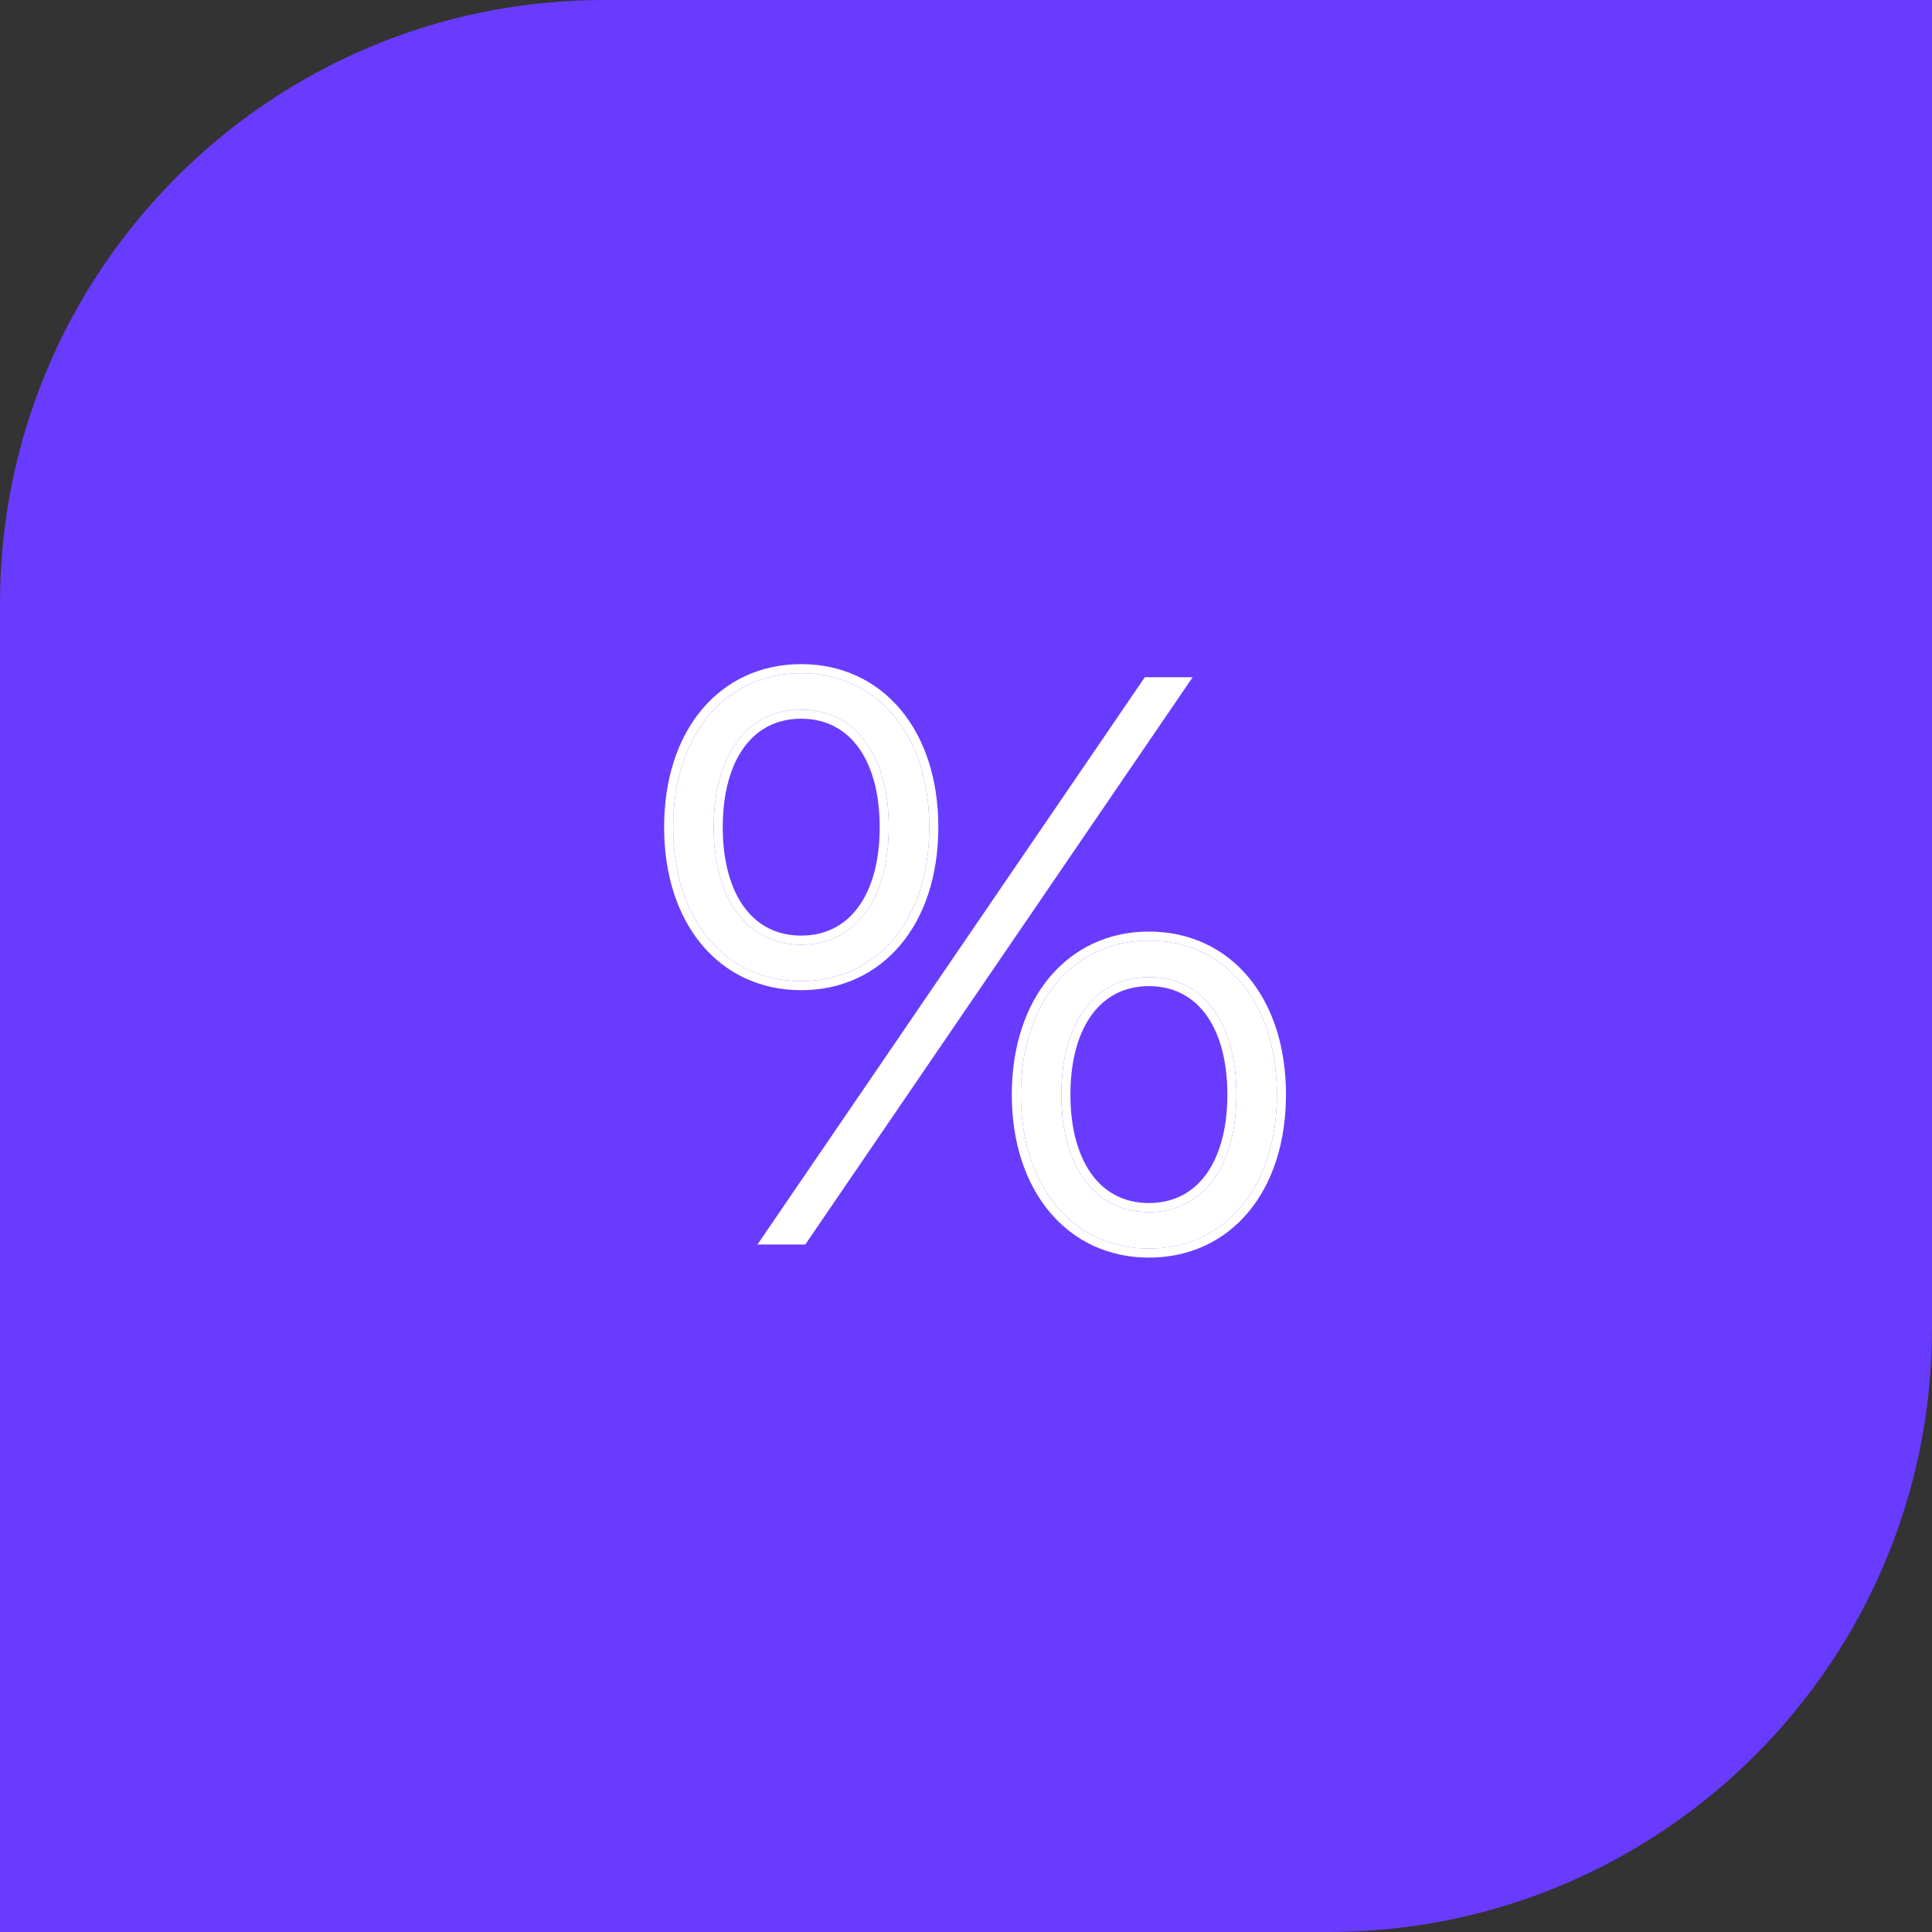 <svg width="64" height="64" viewBox="0 0 64 64" fill="none" xmlns="http://www.w3.org/2000/svg">
<rect x="0" y="0" width="64" height="64" fill="#333333" stroke="none"/>
<path d="M0 20C0 8.954 8.954 0 20 0H64V44C64 55.046 55.046 64 44 64H0V20Z" fill="#693BFF"/>
<path d="M25.092 41.226H26.676L39.508 22.434H37.924L25.092 41.226Z" fill="white"/>
<path d="M26.541 32.501C29.038 32.501 30.783 30.488 30.783 27.401C30.783 24.314 29.038 22.3 26.541 22.3C24.018 22.3 22.3 24.34 22.3 27.401C22.3 30.461 24.018 32.501 26.541 32.501ZM26.541 31.293C24.77 31.293 23.642 29.817 23.642 27.401C23.642 24.985 24.77 23.508 26.541 23.508C28.286 23.508 29.441 24.958 29.441 27.401C29.441 29.844 28.286 31.293 26.541 31.293ZM38.058 41.361C40.582 41.361 42.3 39.32 42.3 36.26C42.3 33.199 40.582 31.159 38.058 31.159C35.562 31.159 33.817 33.199 33.817 36.26C33.817 39.32 35.562 41.361 38.058 41.361ZM38.058 40.152C36.313 40.152 35.159 38.703 35.159 36.26C35.159 33.817 36.313 32.367 38.058 32.367C39.83 32.367 40.958 33.844 40.958 36.26C40.958 38.676 39.83 40.152 38.058 40.152Z" fill="white"/>
<path fill-rule="evenodd" clip-rule="evenodd" d="M29.828 31.302C29.022 32.26 27.877 32.801 26.542 32.801C25.193 32.801 24.047 32.253 23.244 31.291C22.445 30.333 22 28.985 22 27.401C22 25.816 22.445 24.468 23.244 23.511C24.047 22.548 25.193 22 26.542 22C27.877 22 29.022 22.541 29.828 23.5C30.631 24.454 31.083 25.802 31.083 27.401C31.083 28.999 30.631 30.348 29.828 31.302ZM24.668 30.073C25.113 30.668 25.749 30.993 26.542 30.993C27.322 30.993 27.958 30.674 28.407 30.082C28.862 29.481 29.141 28.579 29.141 27.401C29.141 26.222 28.862 25.32 28.407 24.72C27.958 24.128 27.322 23.808 26.542 23.808C25.749 23.808 25.113 24.134 24.668 24.728C24.215 25.332 23.942 26.235 23.942 27.401C23.942 28.566 24.215 29.469 24.668 30.073ZM41.356 40.15C40.553 41.112 39.407 41.66 38.058 41.66C36.722 41.66 35.577 41.112 34.771 40.151C33.969 39.193 33.517 37.845 33.517 36.26C33.517 34.674 33.969 33.326 34.771 32.369C35.577 31.408 36.722 30.859 38.058 30.859C39.407 30.859 40.553 31.407 41.356 32.37C42.155 33.327 42.6 34.675 42.6 36.26C42.6 37.844 42.155 39.192 41.356 40.15ZM36.193 38.941C36.642 39.533 37.278 39.852 38.058 39.852C38.851 39.852 39.486 39.527 39.932 38.932C40.385 38.328 40.658 37.425 40.658 36.26C40.658 35.094 40.385 34.191 39.932 33.587C39.486 32.993 38.851 32.667 38.058 32.667C37.278 32.667 36.642 32.987 36.193 33.579C35.738 34.179 35.459 35.081 35.459 36.26C35.459 37.438 35.738 38.34 36.193 38.941ZM30.783 27.401C30.783 30.488 29.038 32.501 26.542 32.501C24.018 32.501 22.3 30.461 22.3 27.401C22.3 24.34 24.018 22.3 26.542 22.3C29.038 22.3 30.783 24.313 30.783 27.401ZM23.642 27.401C23.642 29.817 24.77 31.293 26.542 31.293C28.287 31.293 29.441 29.844 29.441 27.401C29.441 24.958 28.287 23.508 26.542 23.508C24.77 23.508 23.642 24.985 23.642 27.401ZM42.3 36.26C42.3 39.32 40.582 41.36 38.058 41.36C35.562 41.36 33.817 39.32 33.817 36.26C33.817 33.199 35.562 31.159 38.058 31.159C40.582 31.159 42.3 33.199 42.3 36.26ZM35.159 36.26C35.159 38.703 36.313 40.152 38.058 40.152C39.83 40.152 40.958 38.676 40.958 36.26C40.958 33.844 39.83 32.367 38.058 32.367C36.313 32.367 35.159 33.817 35.159 36.26Z" fill="white"/>
</svg>
